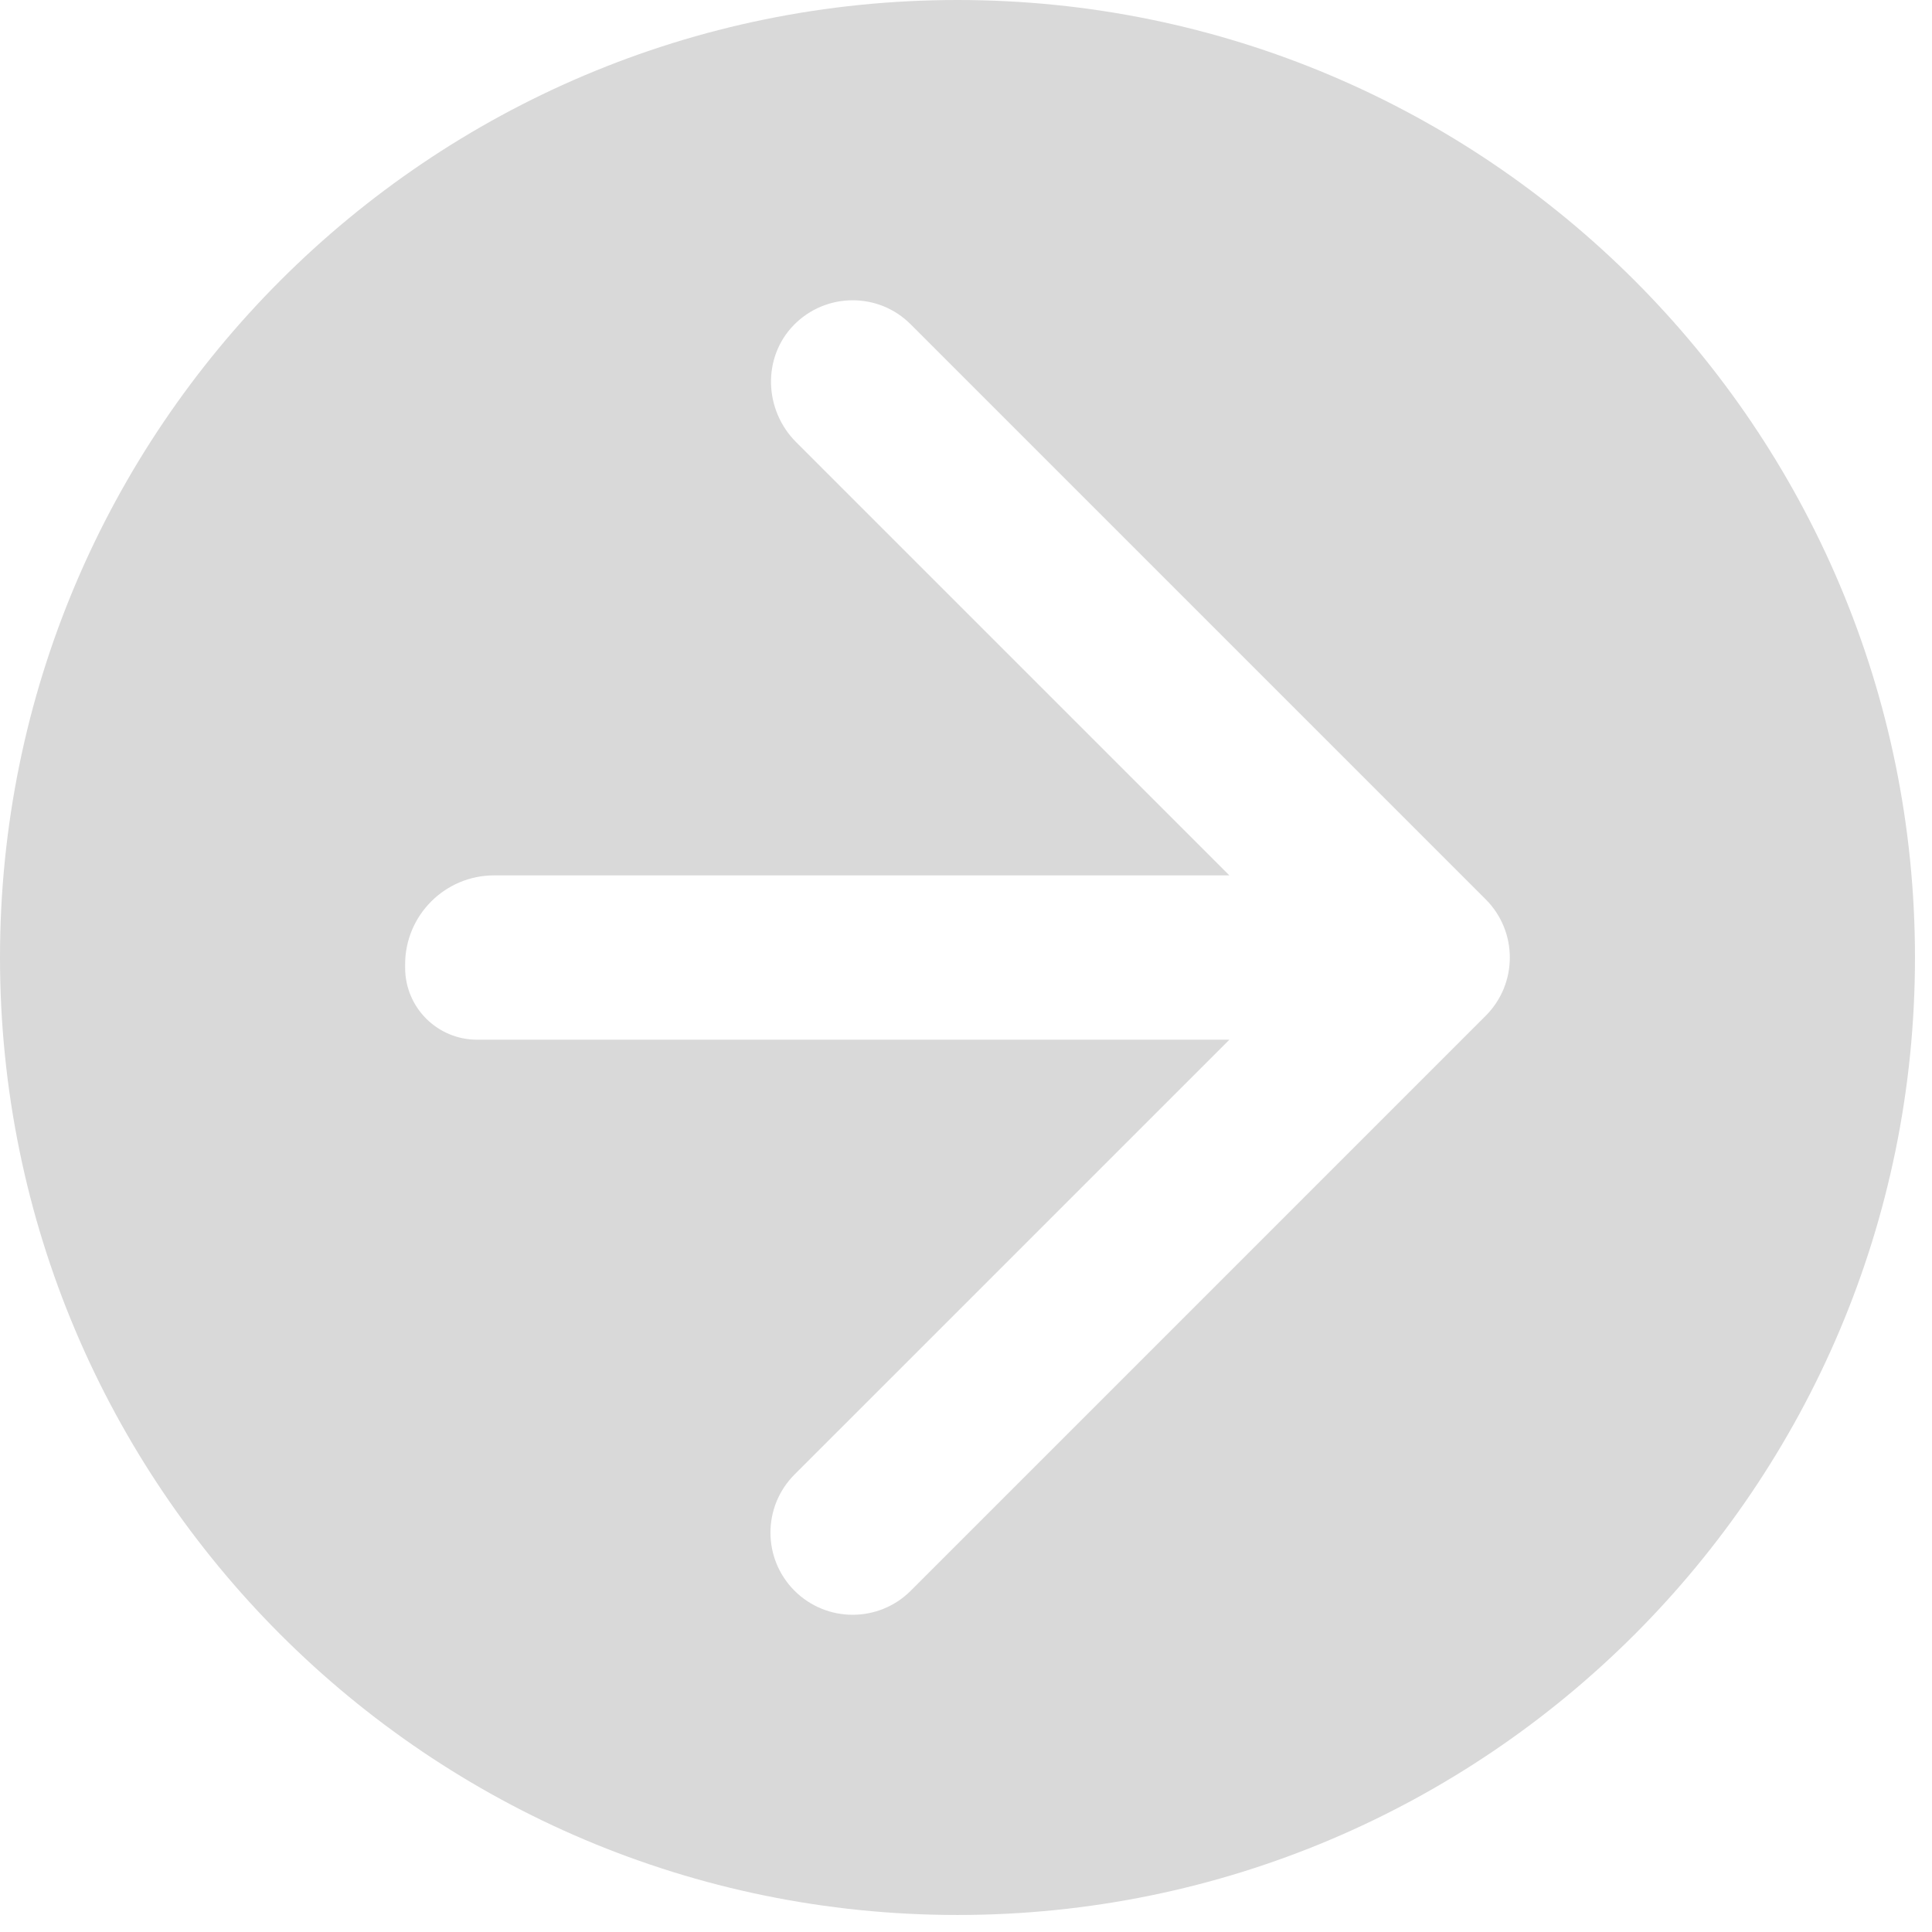 <svg width="42" height="42" viewBox="0 0 42 42" fill="none" xmlns="http://www.w3.org/2000/svg">
<path d="M20.815 0C9.319 0 0 9.319 0 20.815C0 32.311 9.319 41.63 20.815 41.63C32.311 41.63 41.63 32.311 41.63 20.815C41.63 9.319 32.311 0 20.815 0ZM32.299 22.081L19.799 34.581C19.101 35.278 17.971 35.278 17.272 34.581C16.575 33.883 16.575 32.753 17.272 32.055L26.72 22.608C26.72 22.608 26.72 22.602 26.717 22.602H10.371C9.507 22.602 8.807 21.902 8.807 21.038V20.966C8.807 19.897 9.674 19.03 10.743 19.03H26.717C26.717 19.03 26.722 19.027 26.72 19.025L17.307 9.612C16.608 8.913 16.567 7.77 17.259 7.064C17.61 6.707 18.072 6.528 18.535 6.528C18.997 6.528 19.449 6.702 19.798 7.051L32.298 19.551C32.997 20.25 32.997 21.383 32.298 22.082L32.299 22.081Z" fill="#D9D9D9"/>
</svg>
